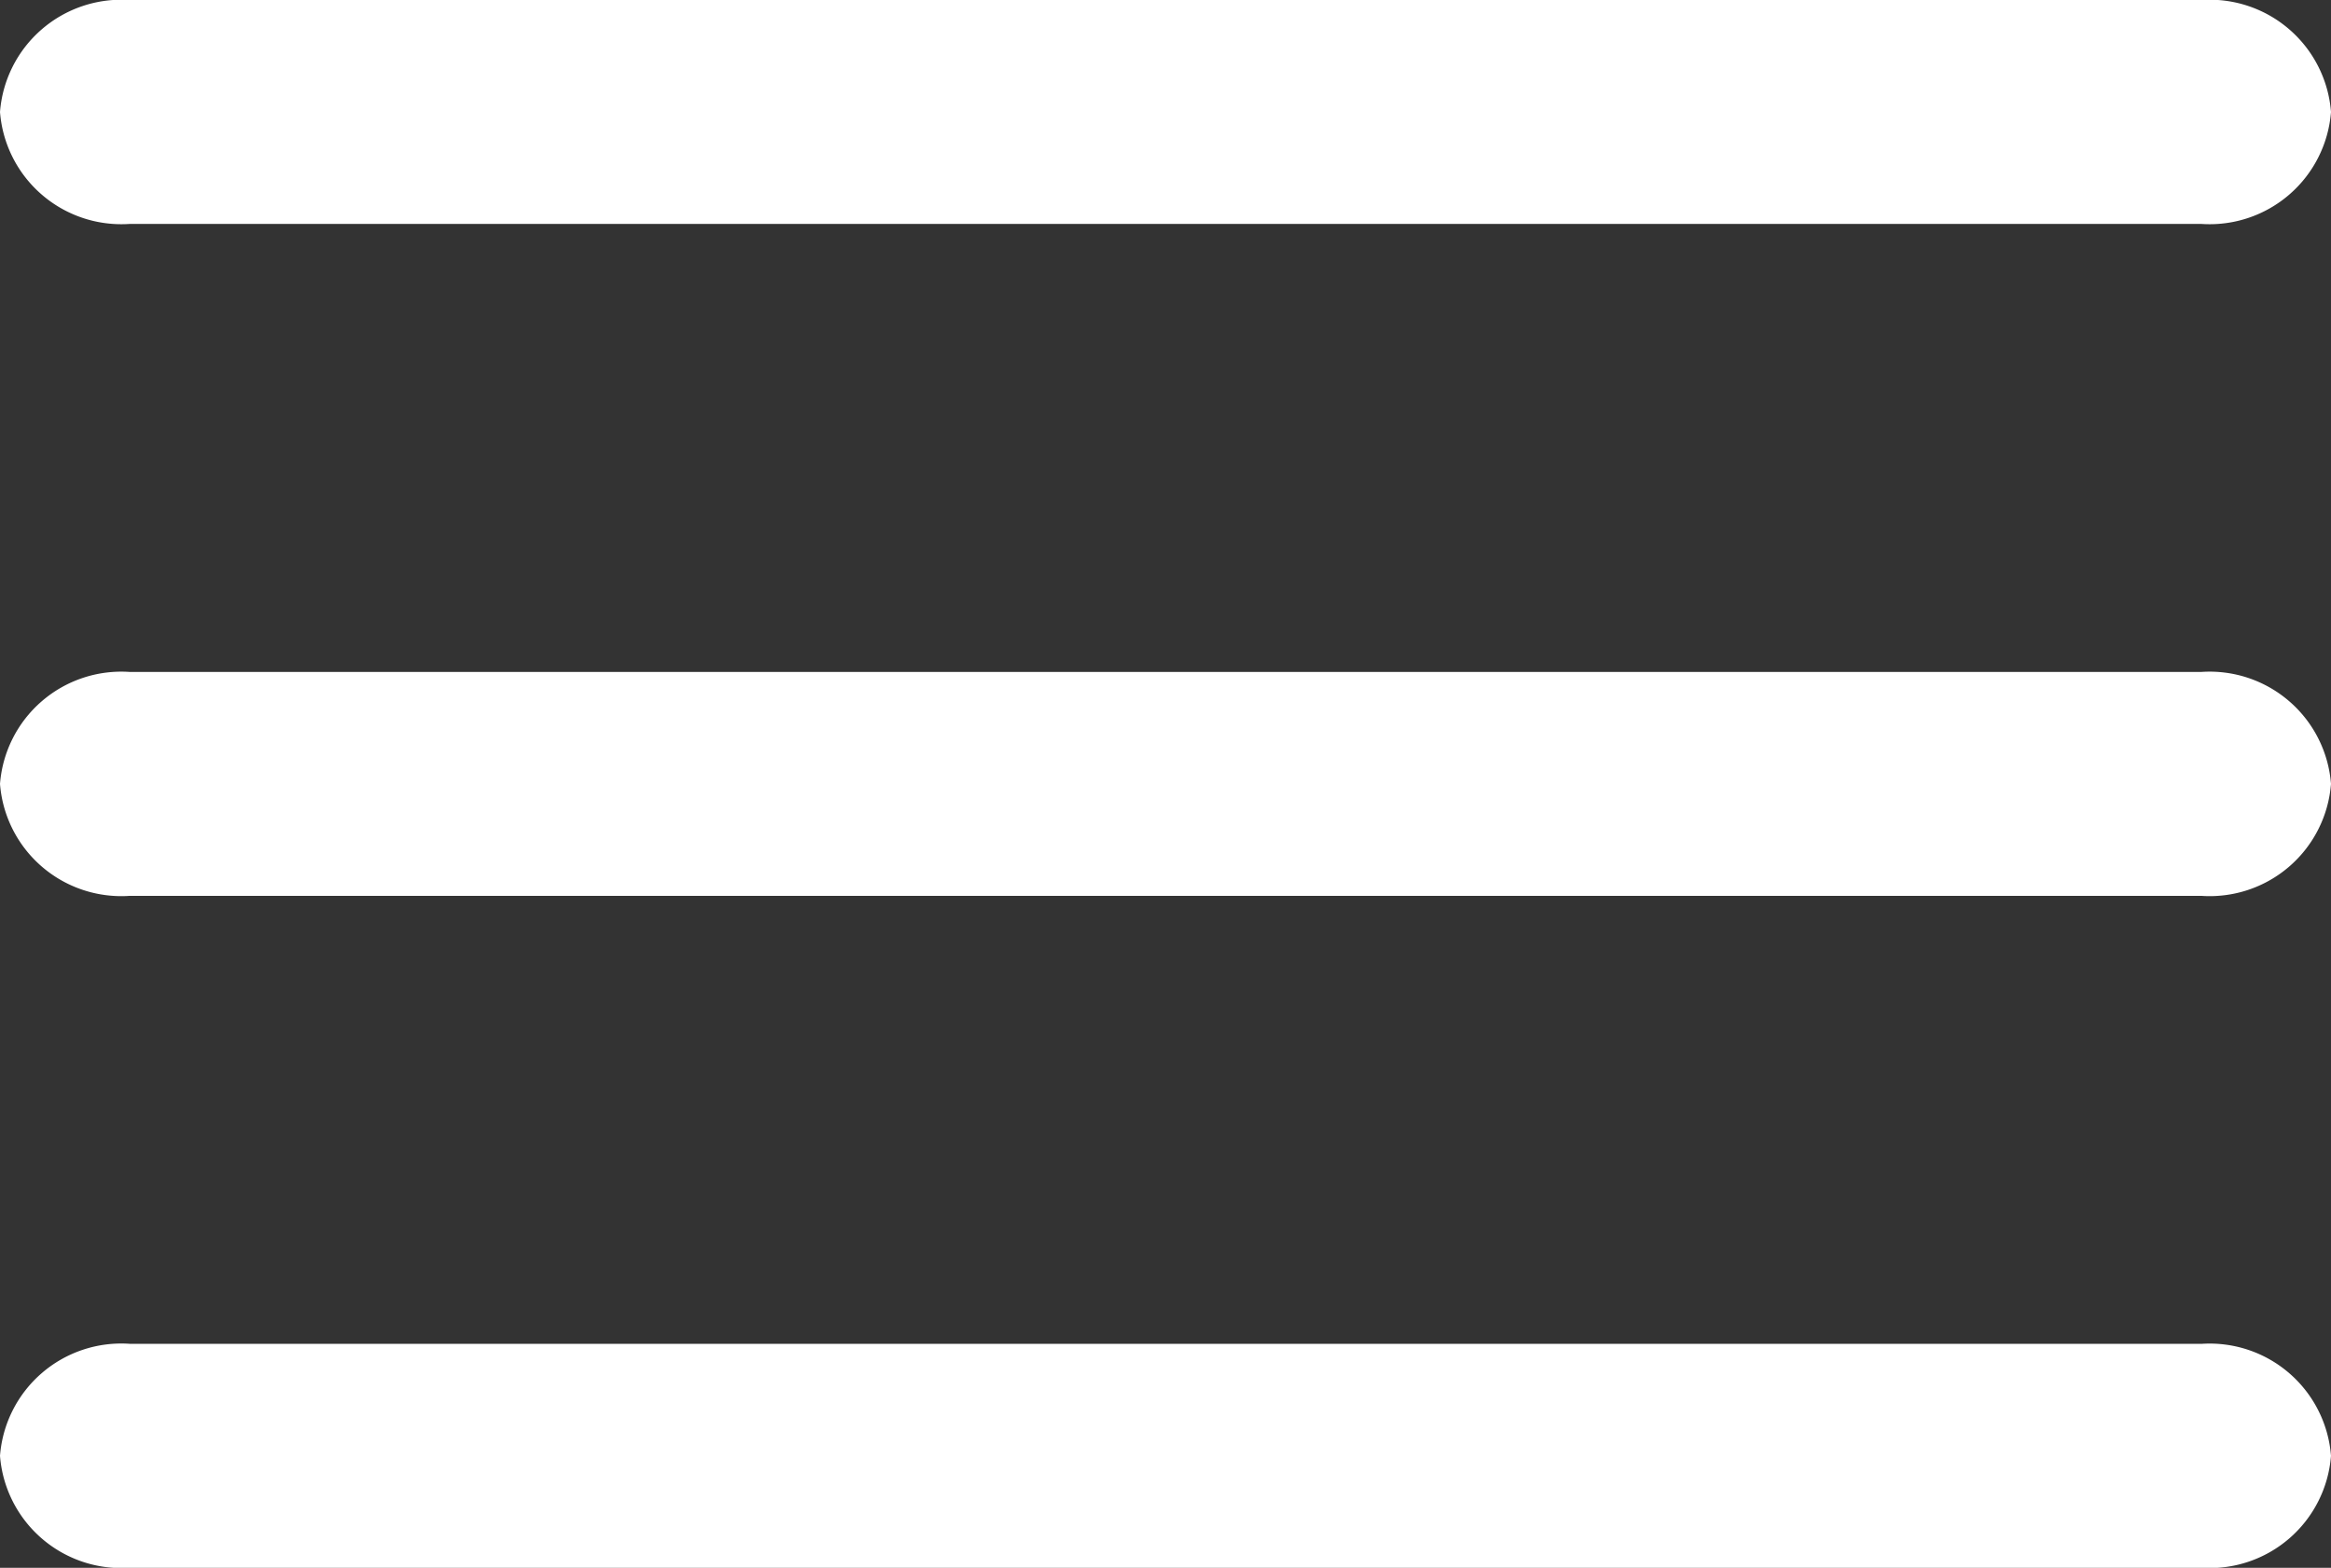 <svg xmlns="http://www.w3.org/2000/svg" width="38.715" height="26.044" viewBox="0 0 38.715 26.044">
  <rect x="0" y="0" width="38.715" height="26.044" fill="#333333" stroke="none"/>
  <path id="iconfinder_icon-menu_2867922" d="M5.151,5H39.564a2.021,2.021,0,0,1,2.151,1.86,2.021,2.021,0,0,1-2.151,1.86H5.151A2.021,2.021,0,0,1,3,6.86,2.021,2.021,0,0,1,5.151,5Zm0,11.162H39.564a2.021,2.021,0,0,1,2.151,1.86,2.021,2.021,0,0,1-2.151,1.86H5.151A2.021,2.021,0,0,1,3,18.022,2.021,2.021,0,0,1,5.151,16.162Zm0,11.162H39.564a2.021,2.021,0,0,1,2.151,1.86,2.021,2.021,0,0,1-2.151,1.86H5.151A2.021,2.021,0,0,1,3,29.184,2.021,2.021,0,0,1,5.151,27.323Z" transform="translate(-3 -5)" fill="#fff"/>
</svg>
